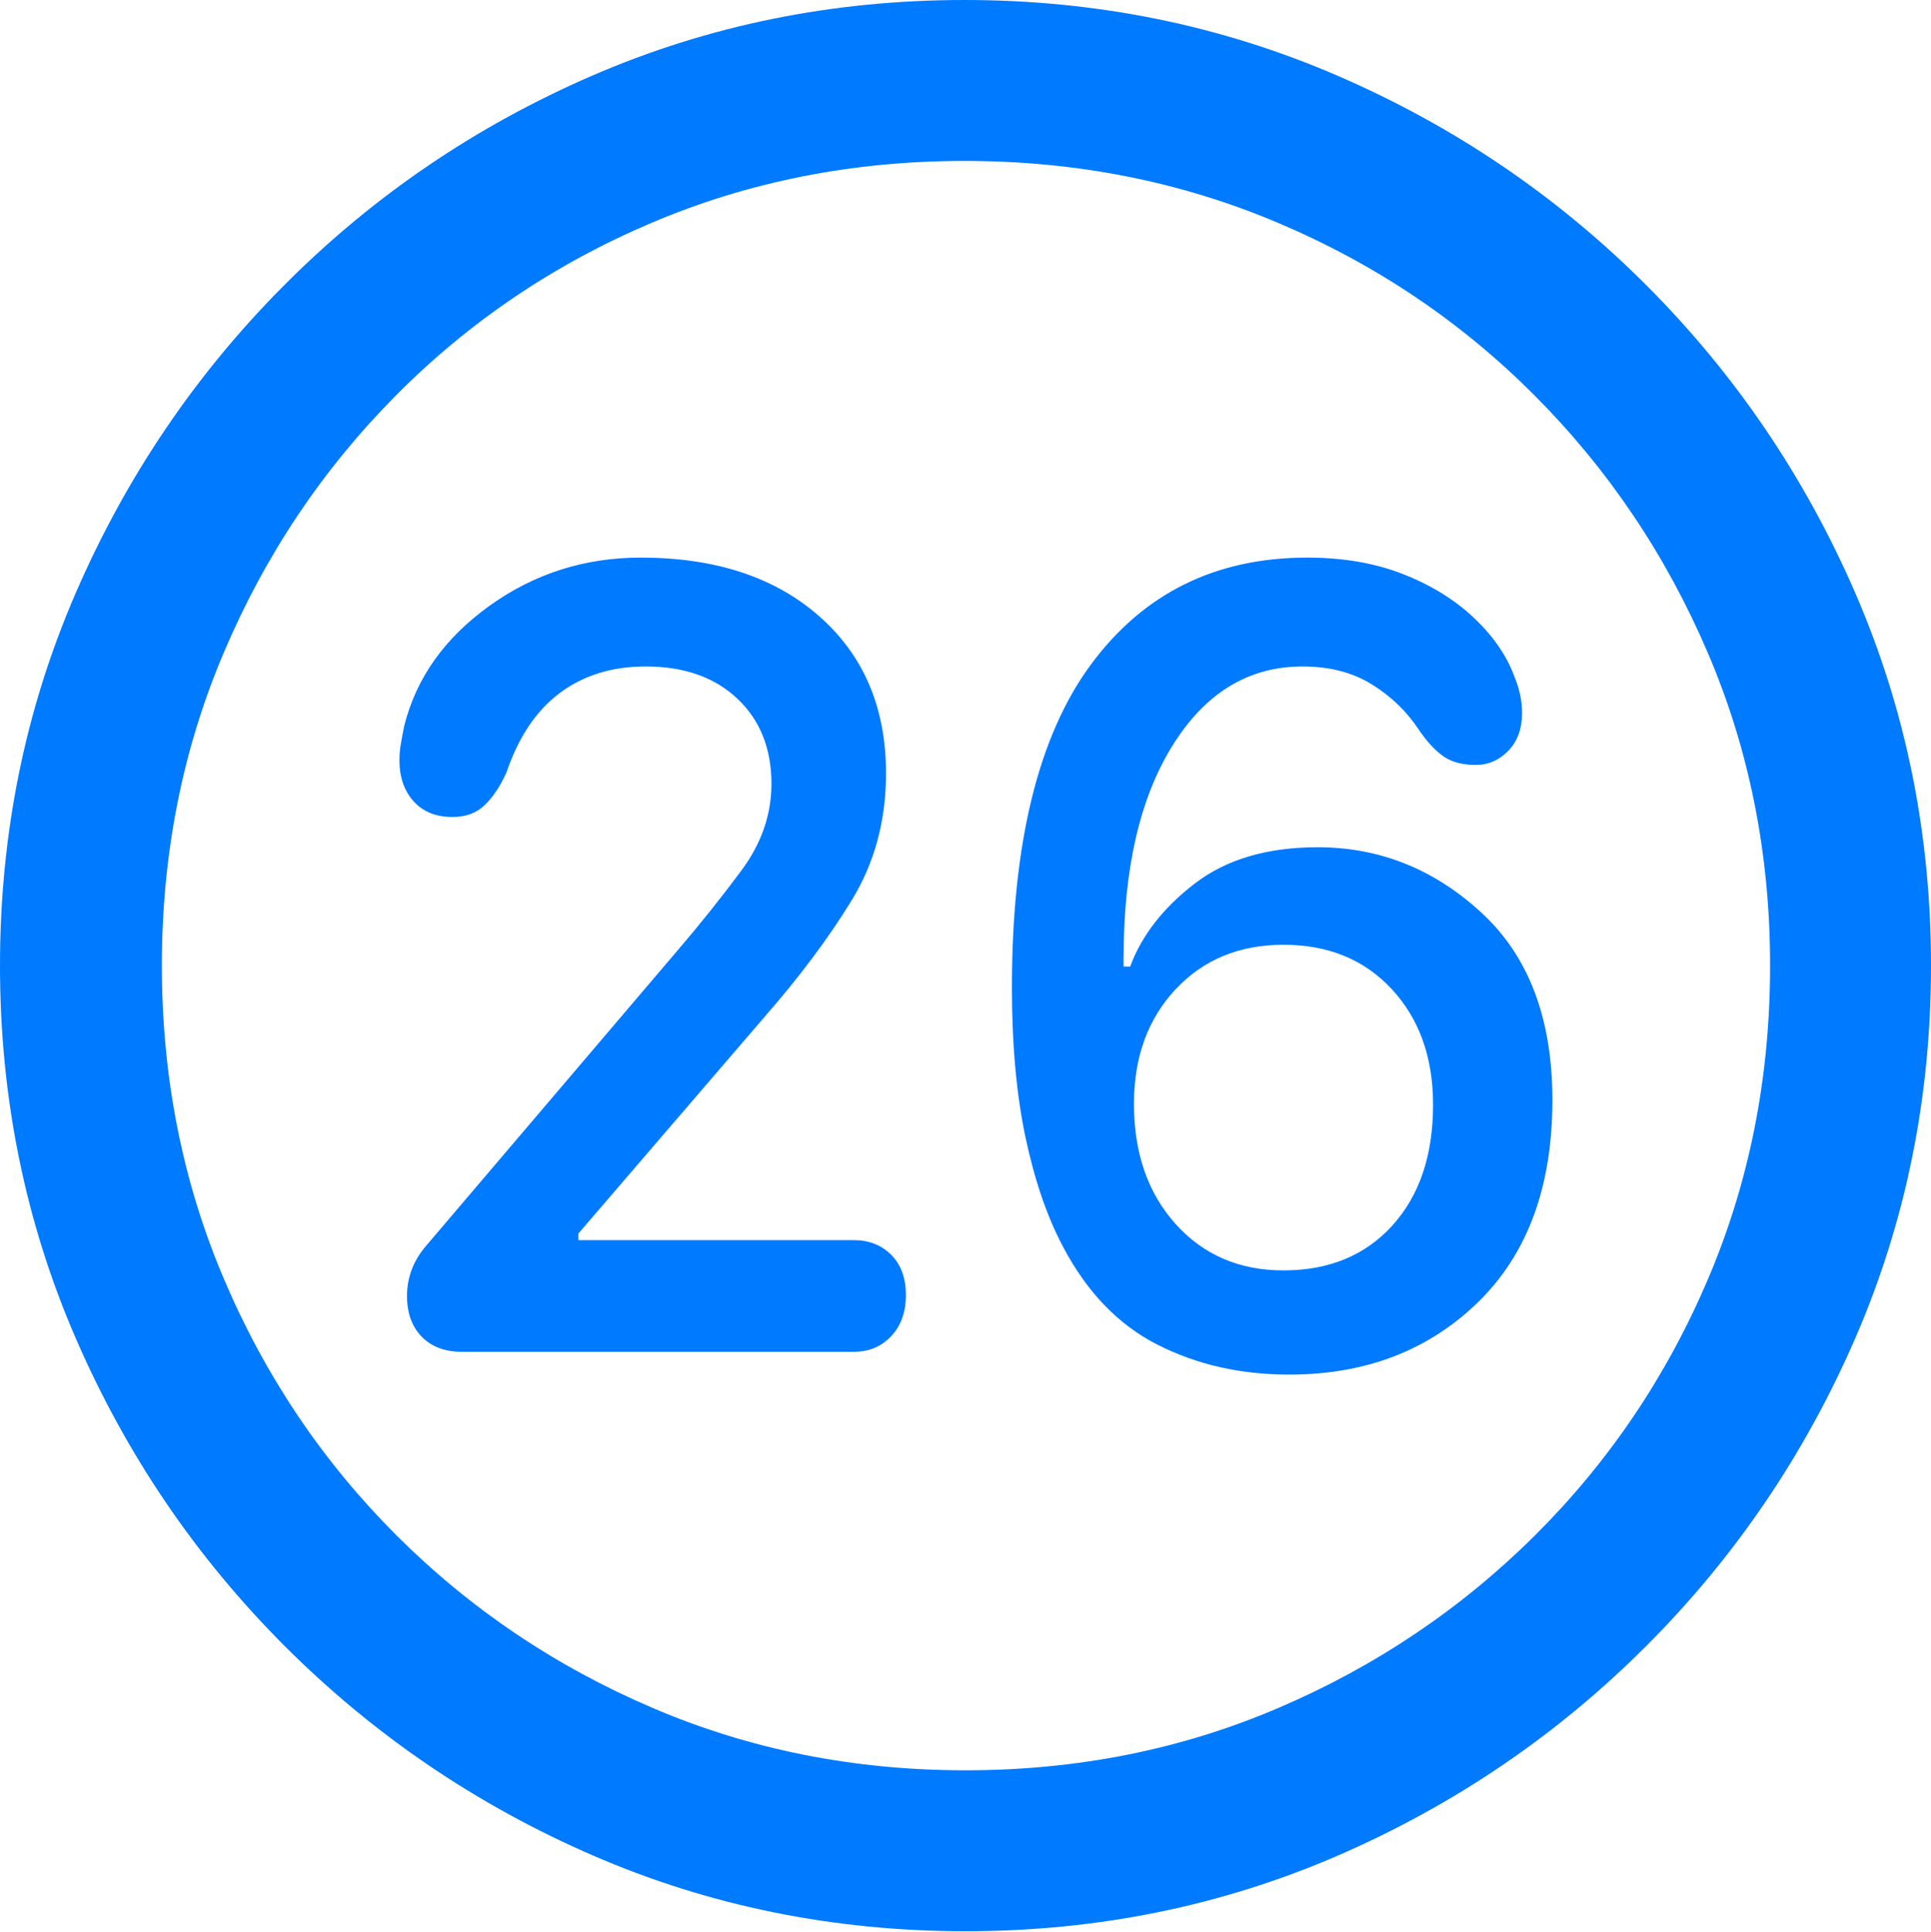 <?xml version="1.0" encoding="UTF-8"?>
<!--Generator: Apple Native CoreSVG 175.5-->
<!DOCTYPE svg
PUBLIC "-//W3C//DTD SVG 1.1//EN"
       "http://www.w3.org/Graphics/SVG/1.1/DTD/svg11.dtd">
<svg version="1.1" xmlns="http://www.w3.org/2000/svg" xmlns:xlink="http://www.w3.org/1999/xlink" width="19.922" height="19.932">
 <g>
  <rect height="19.932" opacity="0" width="19.922" x="0" y="0"/>
  <path d="M9.961 19.922Q12.002 19.922 13.804 19.141Q15.605 18.359 16.982 16.982Q18.359 15.605 19.141 13.804Q19.922 12.002 19.922 9.961Q19.922 7.92 19.141 6.118Q18.359 4.316 16.982 2.939Q15.605 1.562 13.799 0.781Q11.992 0 9.951 0Q7.91 0 6.108 0.781Q4.307 1.562 2.935 2.939Q1.562 4.316 0.781 6.118Q0 7.92 0 9.961Q0 12.002 0.781 13.804Q1.562 15.605 2.939 16.982Q4.316 18.359 6.118 19.141Q7.92 19.922 9.961 19.922ZM9.961 18.262Q8.232 18.262 6.729 17.617Q5.225 16.973 4.087 15.835Q2.949 14.697 2.31 13.193Q1.67 11.69 1.67 9.961Q1.67 8.232 2.31 6.729Q2.949 5.225 4.082 4.082Q5.215 2.939 6.719 2.3Q8.223 1.66 9.951 1.66Q11.68 1.66 13.188 2.3Q14.697 2.939 15.835 4.082Q16.973 5.225 17.617 6.729Q18.262 8.232 18.262 9.961Q18.262 11.69 17.622 13.193Q16.982 14.697 15.84 15.835Q14.697 16.973 13.193 17.617Q11.69 18.262 9.961 18.262Z" fill="#007aff"/>
  <path d="M4.766 13.945L8.809 13.945Q9.043 13.945 9.194 13.784Q9.346 13.623 9.346 13.359Q9.346 13.096 9.194 12.944Q9.043 12.793 8.809 12.793L5.967 12.793L5.967 12.725L7.881 10.498Q8.428 9.873 8.784 9.292Q9.141 8.711 9.141 7.979Q9.141 6.963 8.452 6.357Q7.764 5.752 6.611 5.752Q5.742 5.752 5.049 6.25Q4.355 6.748 4.17 7.49Q4.15 7.588 4.136 7.671Q4.121 7.754 4.121 7.842Q4.121 8.105 4.268 8.267Q4.414 8.428 4.668 8.428Q4.873 8.428 5 8.306Q5.127 8.184 5.225 7.969Q5.41 7.422 5.776 7.148Q6.143 6.875 6.66 6.875Q7.256 6.875 7.607 7.207Q7.959 7.539 7.959 8.086Q7.959 8.564 7.646 8.984Q7.334 9.404 6.982 9.814L4.404 12.842Q4.199 13.076 4.199 13.369Q4.199 13.633 4.351 13.789Q4.502 13.945 4.766 13.945ZM13.301 14.18Q14.482 14.18 15.249 13.433Q16.016 12.685 16.016 11.348Q16.016 10.088 15.283 9.414Q14.551 8.74 13.594 8.74Q12.812 8.74 12.324 9.116Q11.836 9.492 11.66 9.971L11.592 9.971Q11.592 9.951 11.592 9.932Q11.592 9.912 11.592 9.883Q11.592 8.496 12.1 7.686Q12.607 6.875 13.438 6.875Q13.857 6.875 14.155 7.061Q14.453 7.246 14.639 7.529Q14.766 7.715 14.893 7.803Q15.02 7.891 15.225 7.891Q15.42 7.891 15.562 7.744Q15.703 7.598 15.703 7.354Q15.703 7.168 15.625 6.982Q15.508 6.66 15.21 6.377Q14.912 6.094 14.477 5.923Q14.043 5.752 13.486 5.752Q12.07 5.752 11.255 6.855Q10.44 7.959 10.44 10.185Q10.44 11.074 10.581 11.738Q10.723 12.402 10.967 12.861Q11.338 13.565 11.943 13.872Q12.549 14.18 13.301 14.18ZM13.242 13.105Q12.559 13.105 12.129 12.627Q11.699 12.148 11.699 11.387Q11.699 10.664 12.129 10.205Q12.559 9.746 13.242 9.746Q13.935 9.746 14.36 10.205Q14.785 10.664 14.785 11.396Q14.785 12.178 14.365 12.642Q13.945 13.105 13.242 13.105Z" fill="#007aff"/>
 </g>
</svg>
